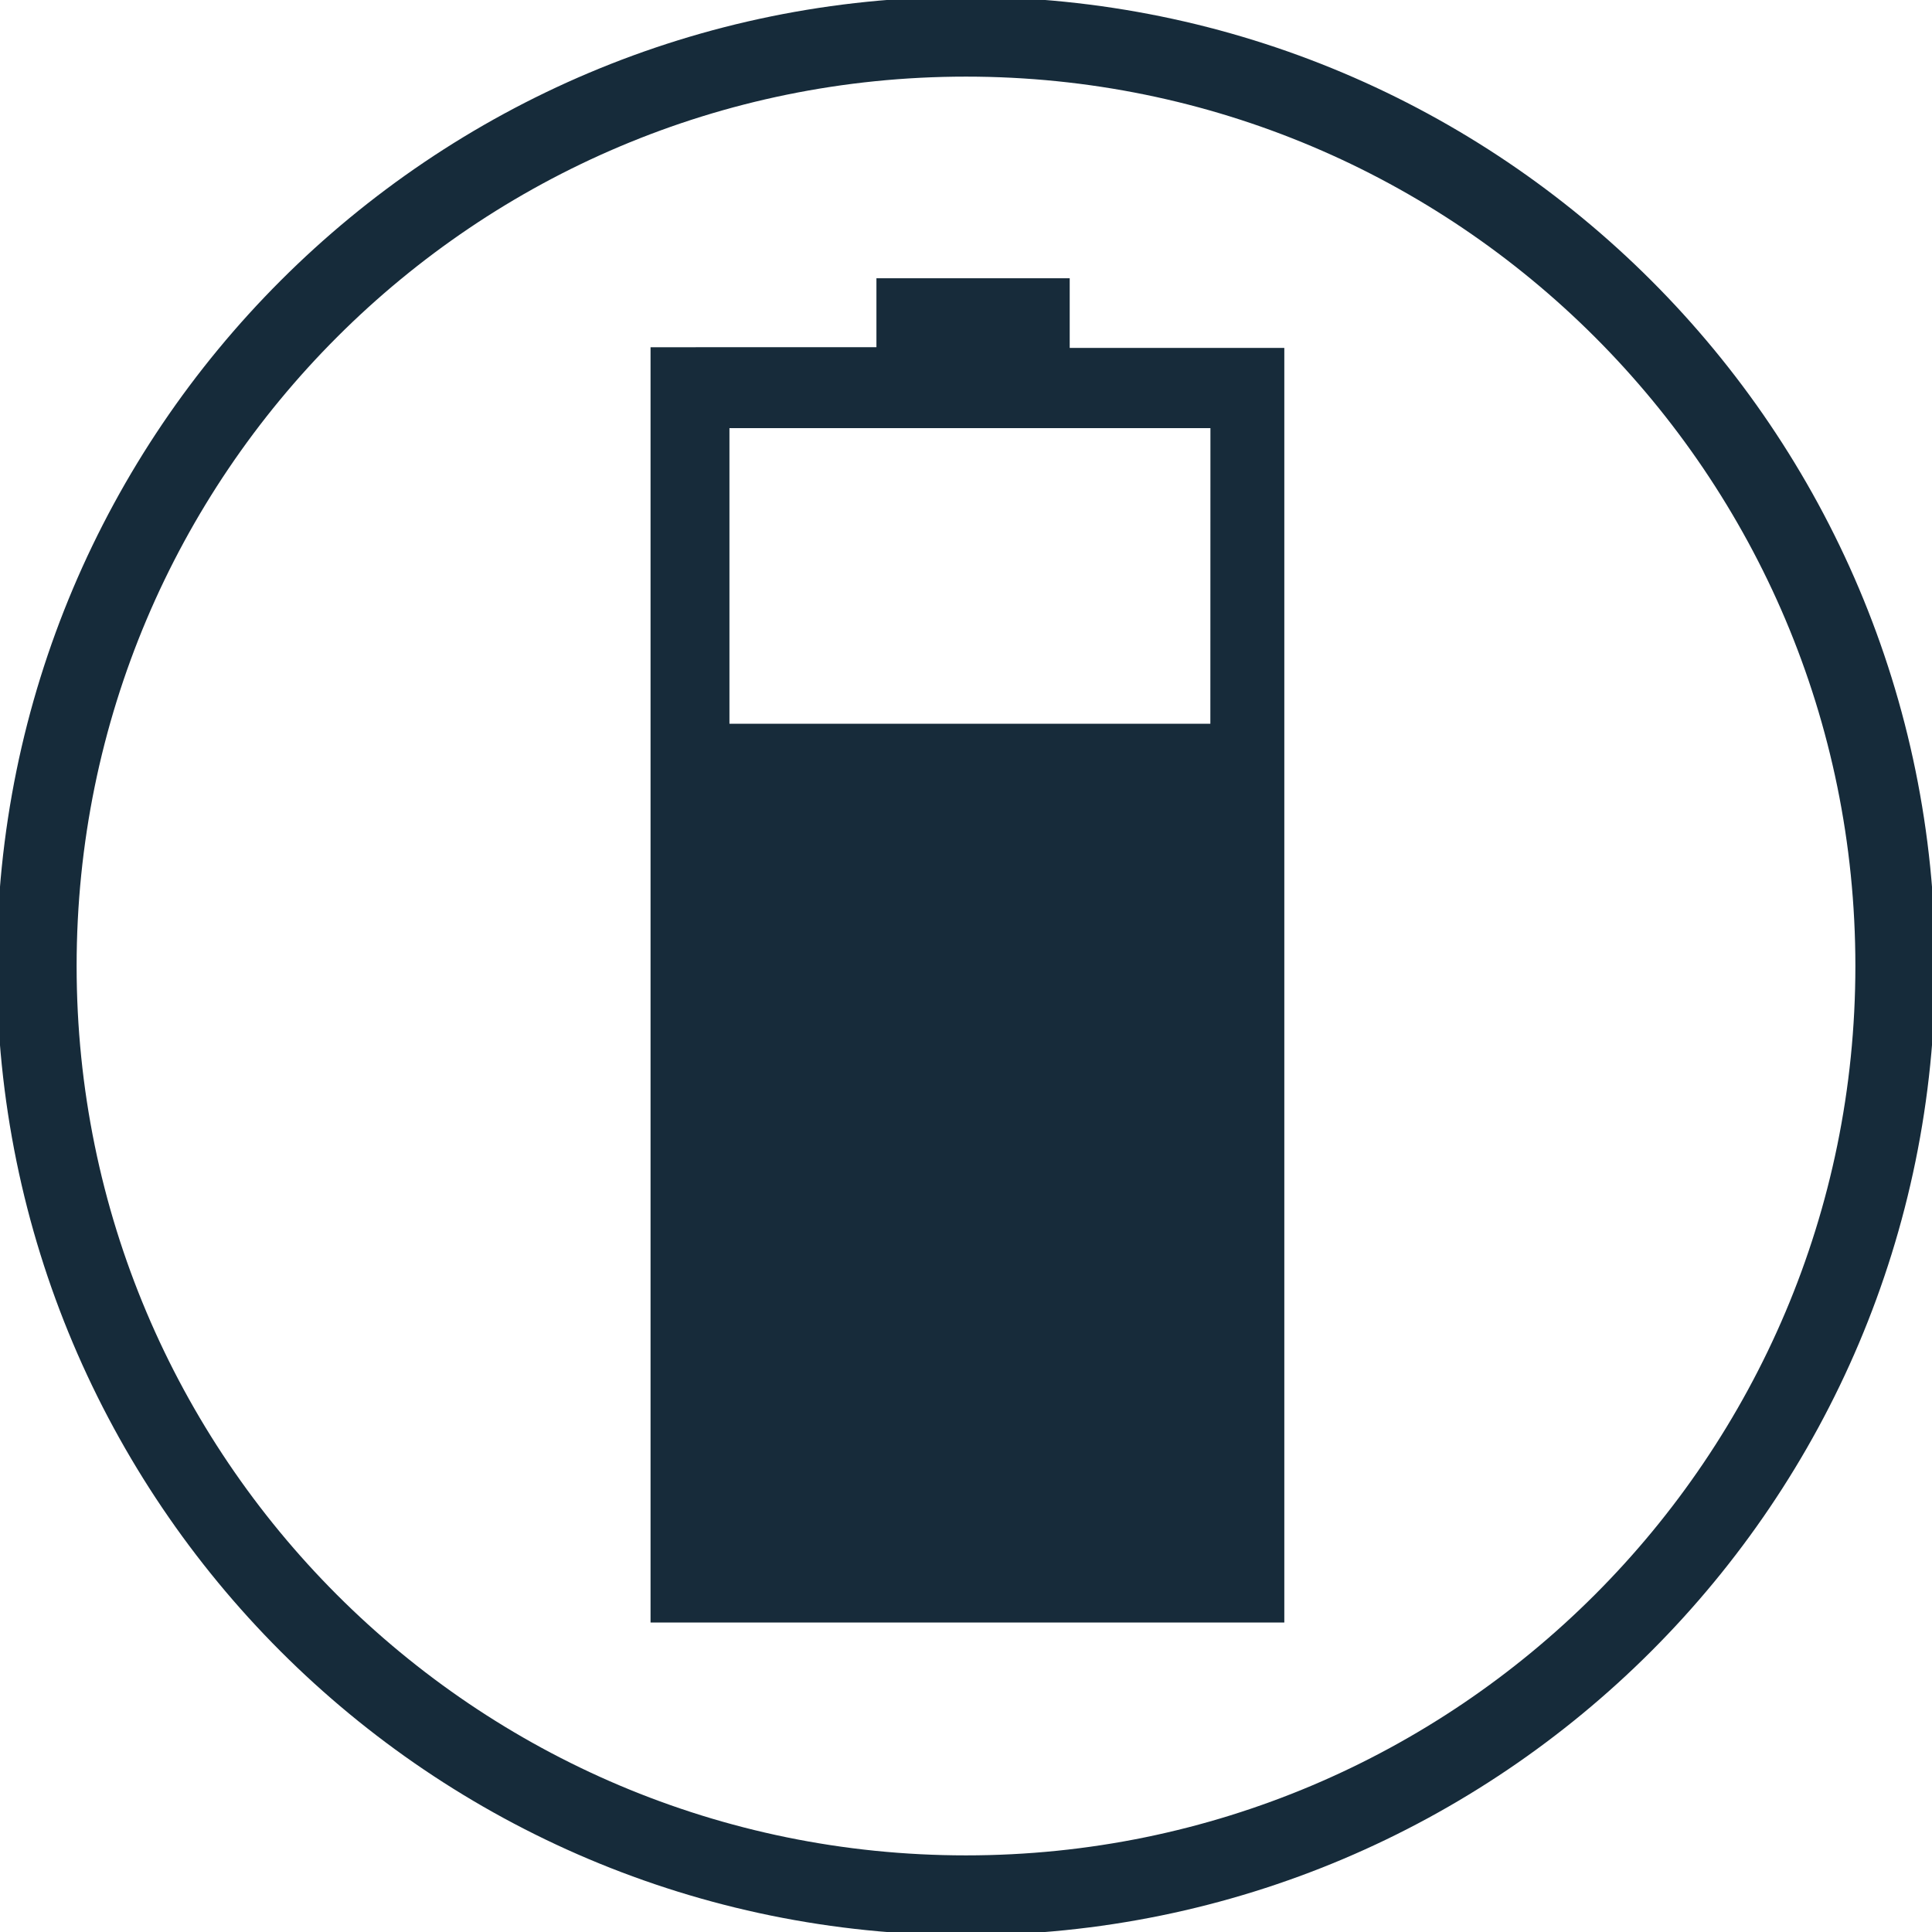 <?xml version="1.0" encoding="UTF-8" standalone="no"?>
<!-- Generator: Adobe Illustrator 26.0.3, SVG Export Plug-In . SVG Version: 6.00 Build 0)  -->

<svg
   version="1.1"
   id="Ebene_1"
   x="0px"
   y="0px"
   viewBox="0 0 25 25"
   xml:space="preserve"
   sodipodi:docname="batteryState.svg"
   inkscape:version="1.1 (c68e22c387, 2021-05-23)"
   width="25"
   height="25"
   xmlns:inkscape="http://www.inkscape.org/namespaces/inkscape"
   xmlns:sodipodi="http://sodipodi.sourceforge.net/DTD/sodipodi-0.dtd"
   xmlns="http://www.w3.org/2000/svg"
   xmlns:svg="http://www.w3.org/2000/svg"><defs
   id="defs11" /><sodipodi:namedview
   id="namedview9"
   pagecolor="#ffffff"
   bordercolor="#666666"
   borderopacity="1.0"
   inkscape:pageshadow="2"
   inkscape:pageopacity="0.0"
   inkscape:pagecheckerboard="0"
   showgrid="false"
   inkscape:zoom="12.983333"
   inkscape:cx="13.209243"
   inkscape:cy="14.133504"
   inkscape:window-width="2560"
   inkscape:window-height="1377"
   inkscape:window-x="-8"
   inkscape:window-y="-8"
   inkscape:window-maximized="1"
   inkscape:current-layer="Ebene_1" />
<style
   type="text/css"
   id="style2">
	.st0{fill:none;stroke:#162B3A;stroke-width:1.033;stroke-miterlimit:10;}
	.st1{fill:#172B3A;}
</style>
<path
   class="st0"
   d="m 24.525,12.5 c 0,6.638 -5.387,12.025 -12.025,12.025 -6.647,0 -12.025,-5.387 -12.025,-12.025 0,-6.647 5.387,-12.025 12.025,-12.025 6.638,0 12.025,5.378 12.025,12.025 z"
   id="path4" />
<path
   class="st1"
   d="m 13.842,4.502 v -0.901 h -2.501 v 0.892 H 8.418 V 20.995 H 16.619 V 4.502 Z m 1.82,4.863 H 9.439 v -3.825 h 6.224 z"
   id="path6"
   style="stroke-width:0.919" />
</svg>
